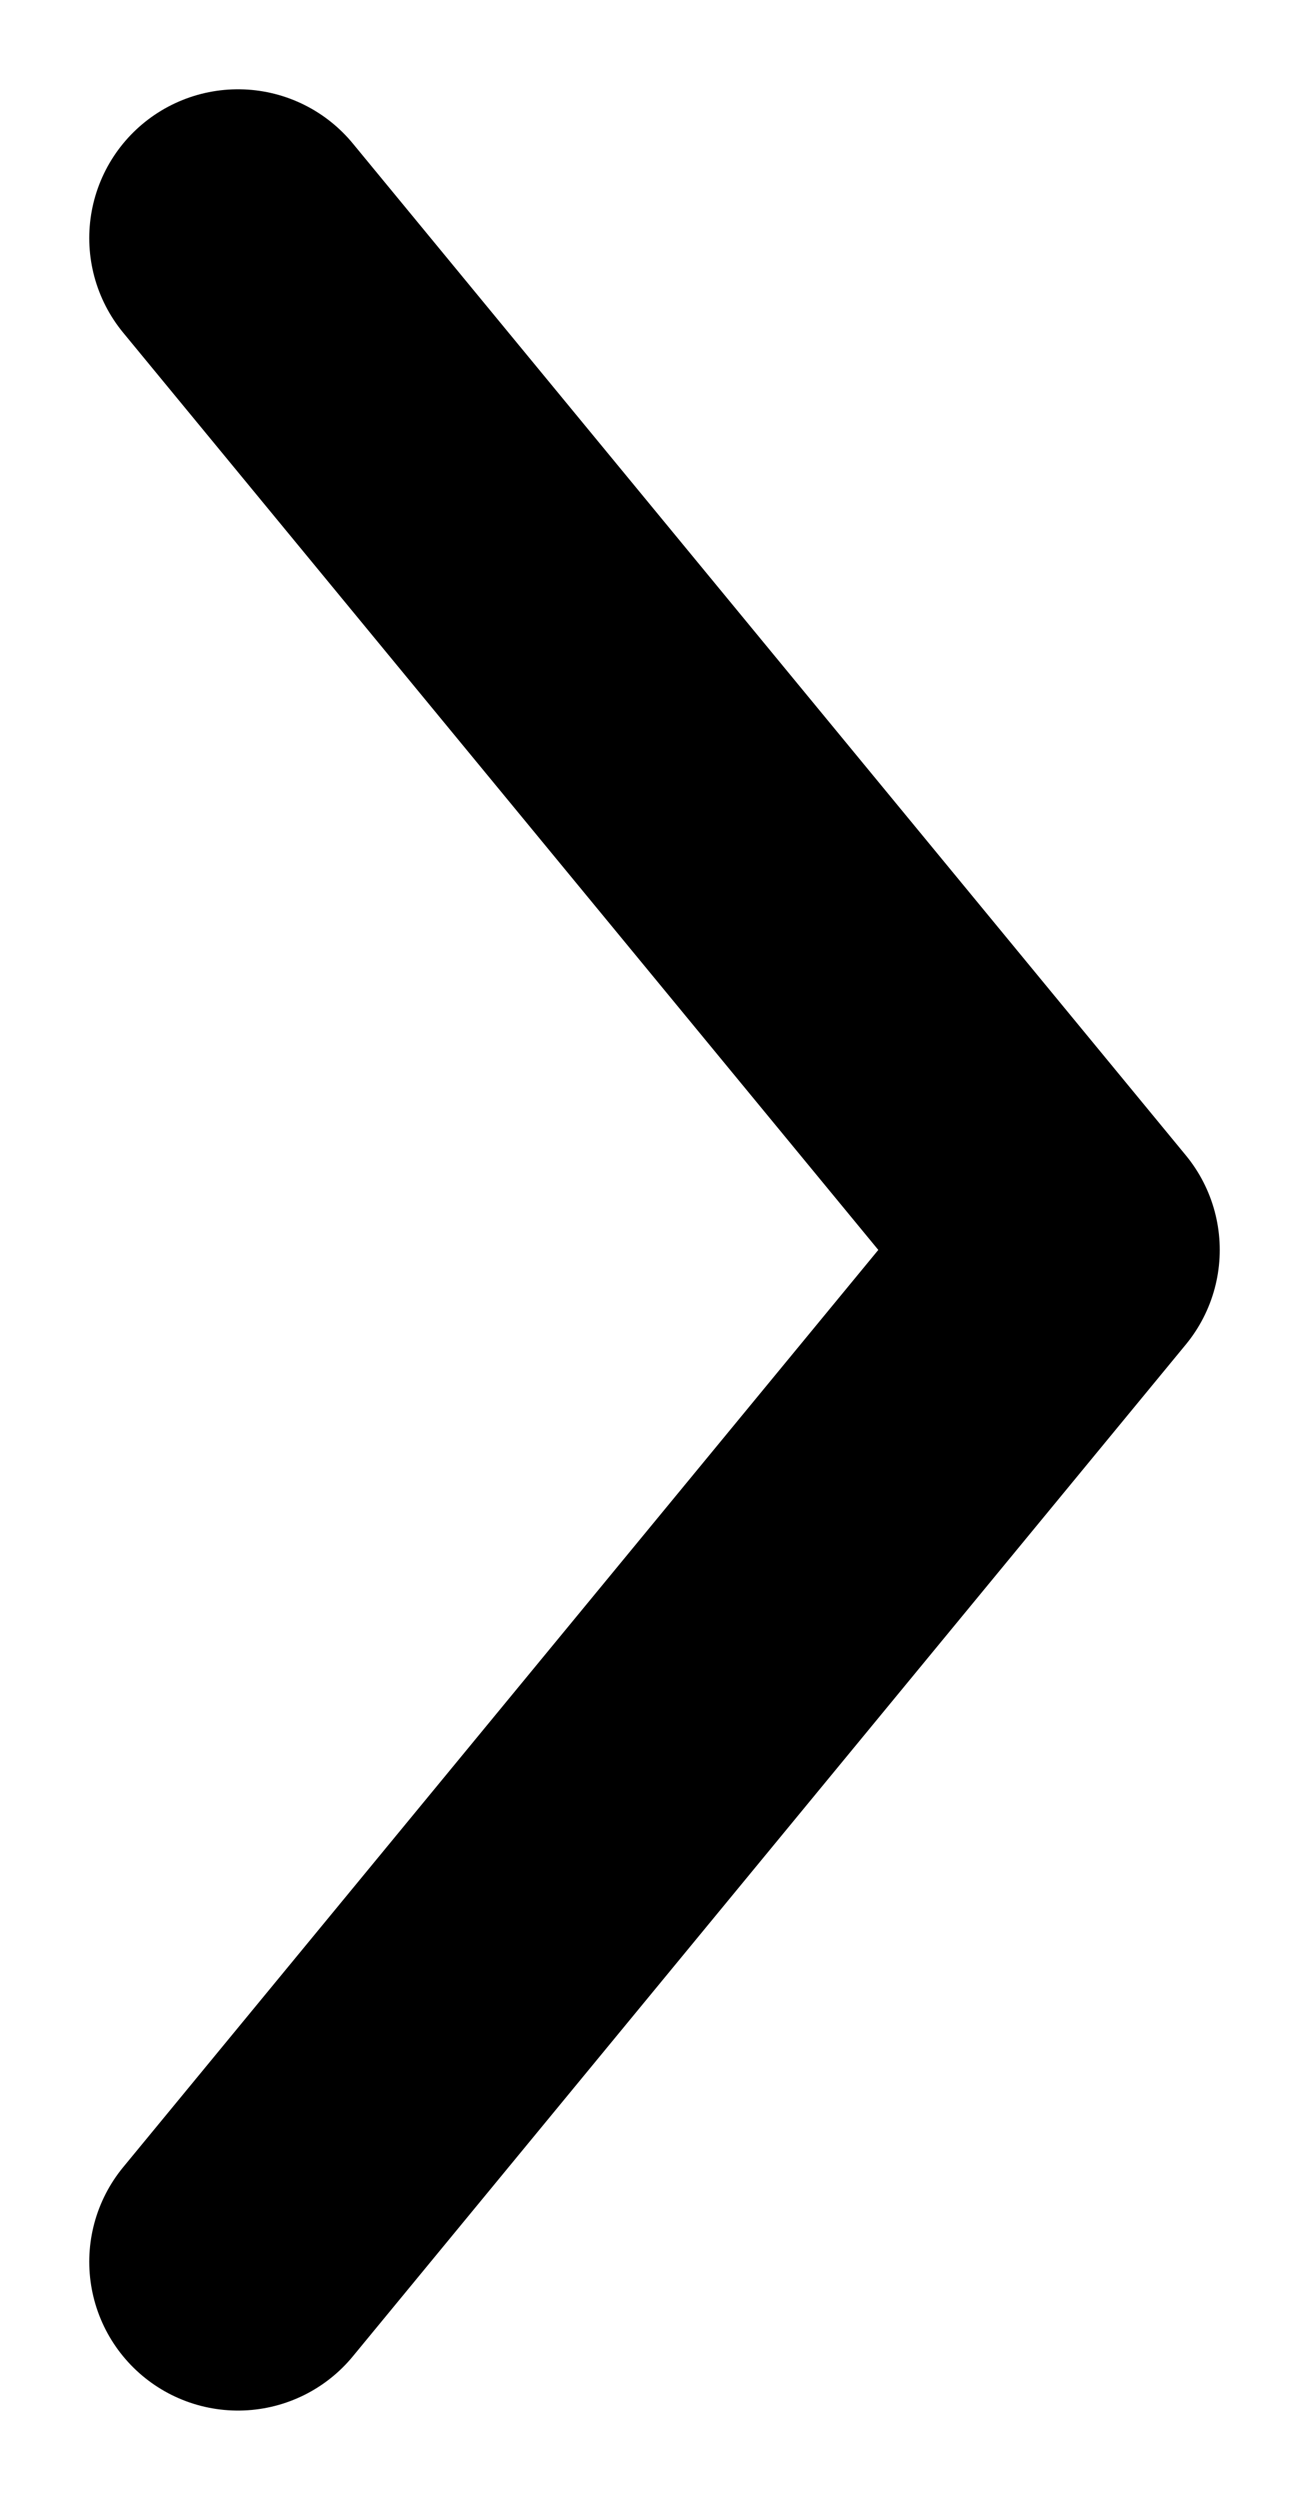 <svg width="11" height="21" viewBox="0 0 11 21" fill="none" xmlns="http://www.w3.org/2000/svg">
<path d="M2 19L9 10.5L2 2" stroke="black" stroke-width="2.5" stroke-linecap="round" stroke-linejoin="round"/>
</svg>
